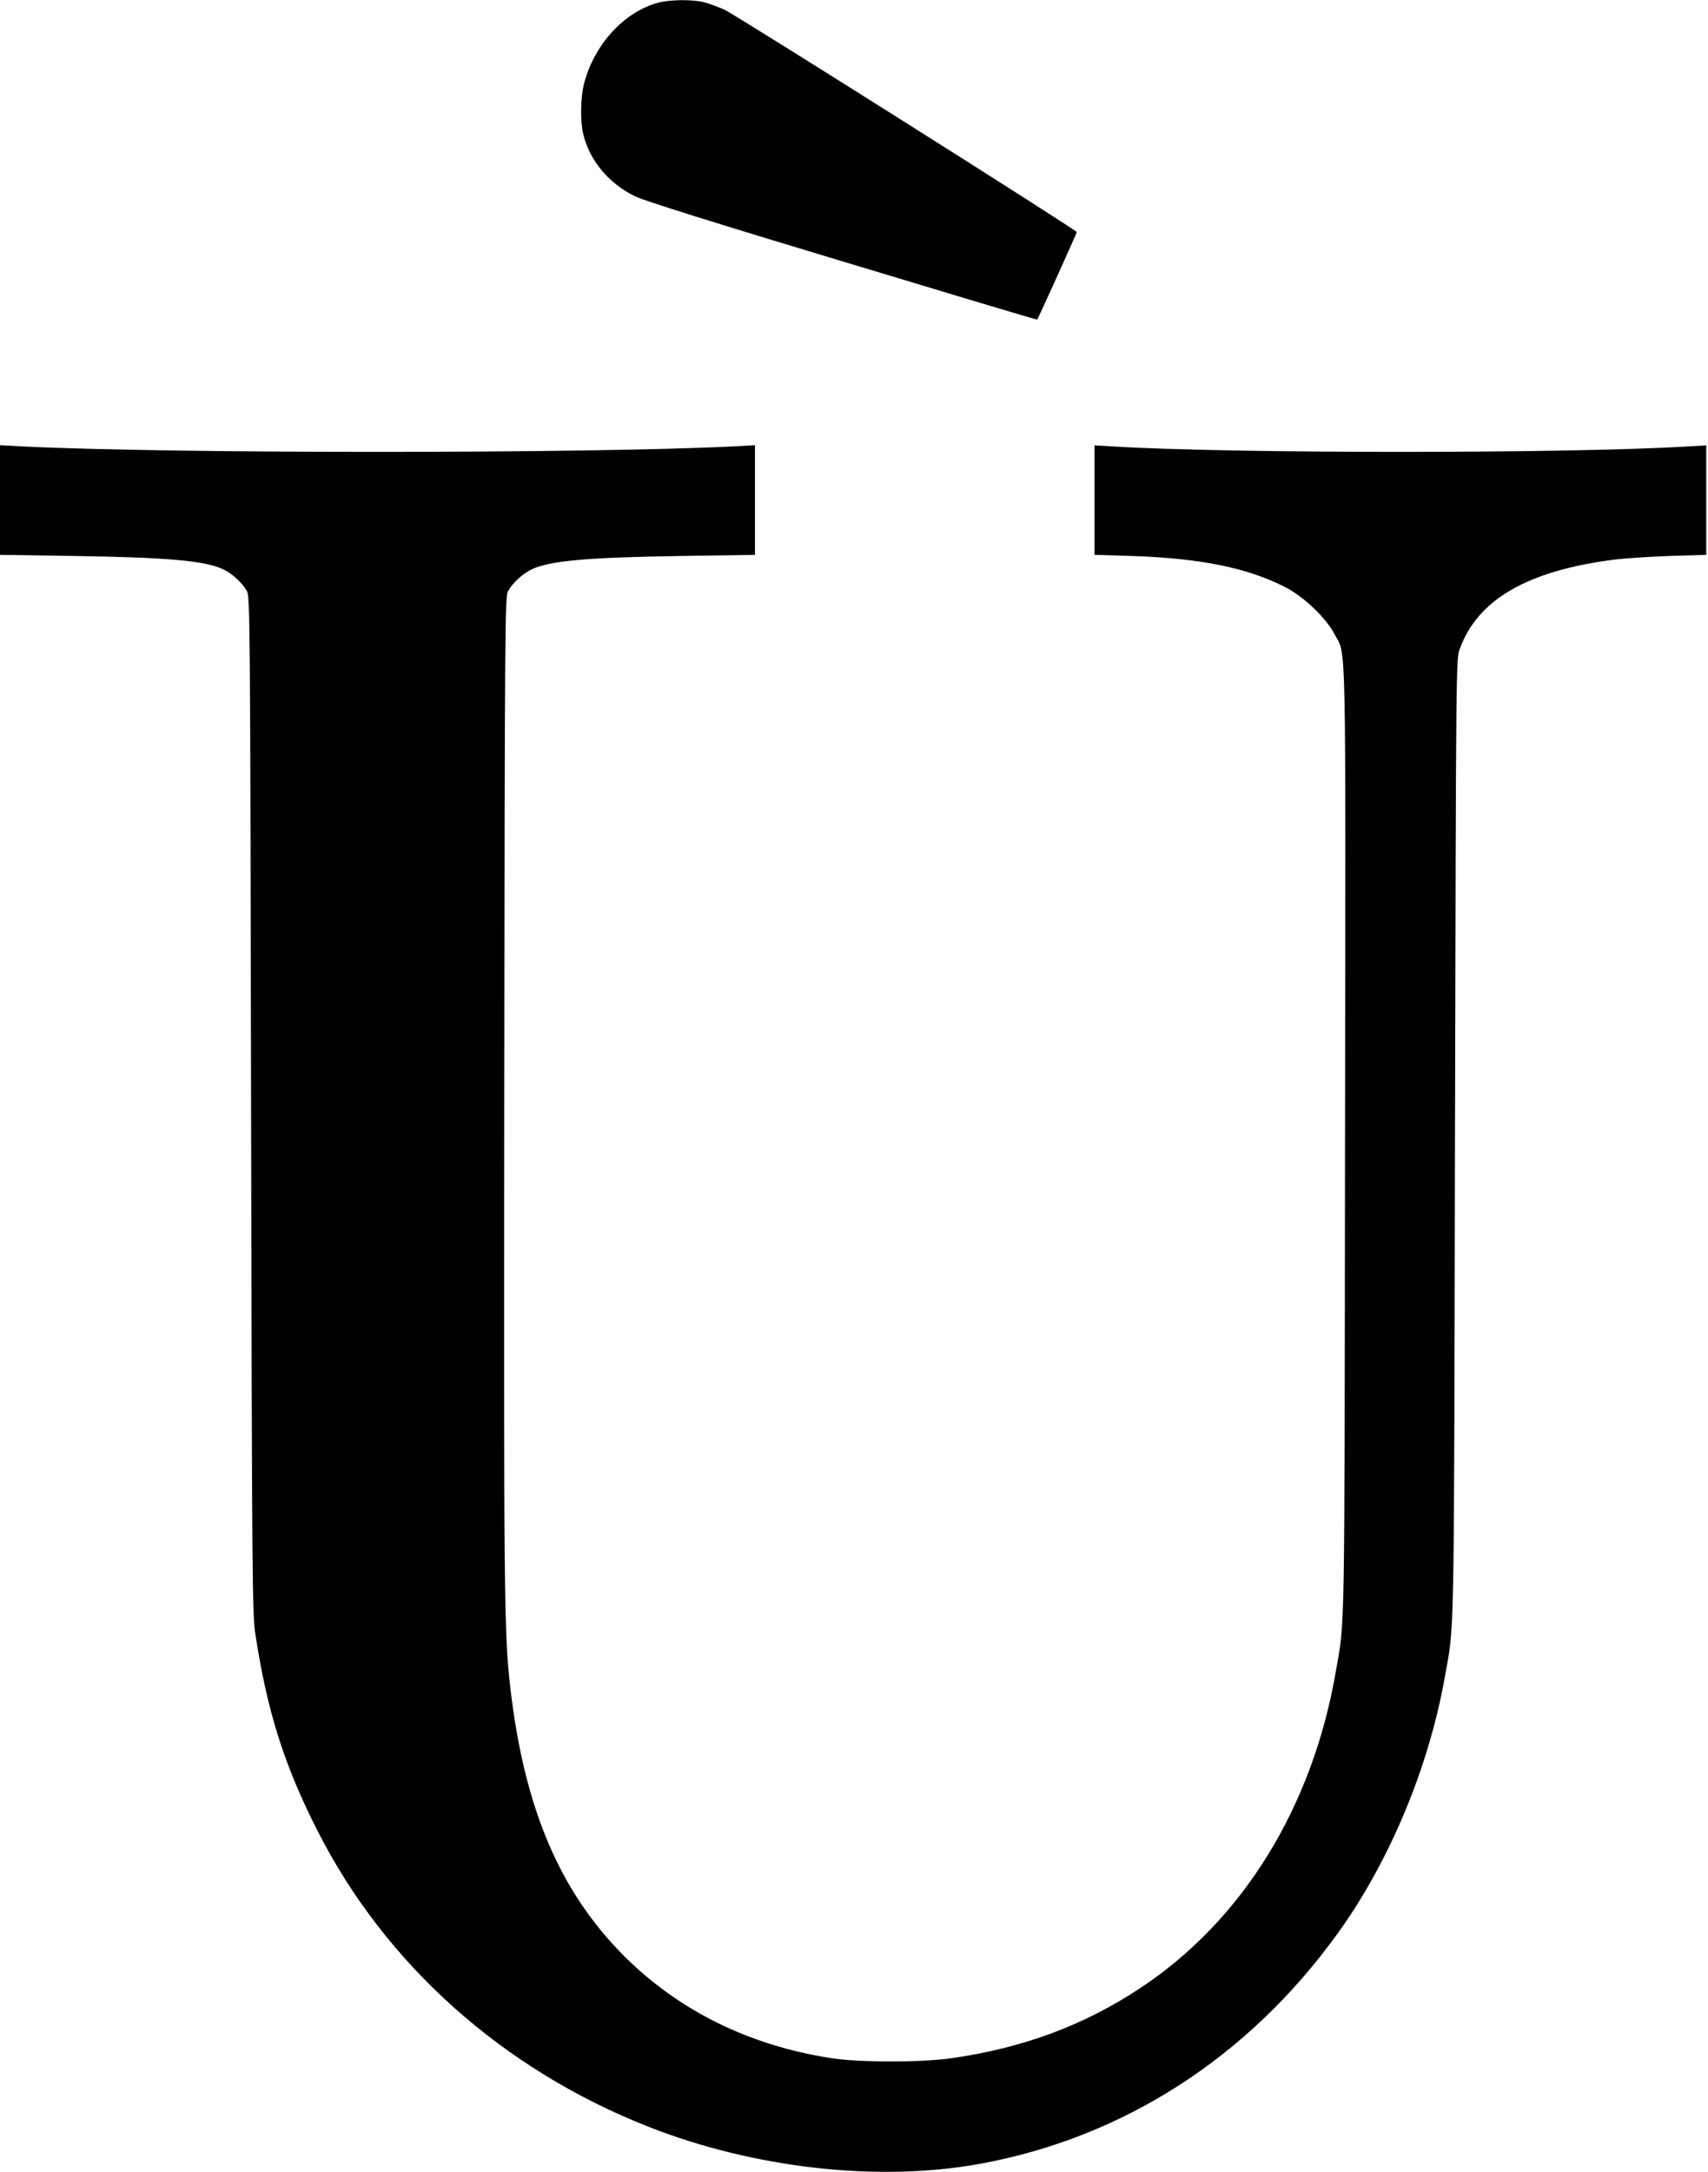 <?xml version="1.0" standalone="no"?>
<!DOCTYPE svg PUBLIC "-//W3C//DTD SVG 20010904//EN"
 "http://www.w3.org/TR/2001/REC-SVG-20010904/DTD/svg10.dtd">
<svg version="1.0" xmlns="http://www.w3.org/2000/svg"
 width="966pt" height="1228pt" viewBox="0 0 966 1228"
 preserveAspectRatio="xMidYMid meet">
<g transform="translate(0,1228) scale(0.1,-0.1)"
fill="#000000" stroke="none">
<path d="M3723 12265 c-193 -52 -361 -235 -419 -455 -21 -79 -23 -215 -5 -290
36 -149 147 -280 295 -351 53 -25 454 -151 1175 -368 602 -182 1096 -330 1097
-328 6 6 224 489 224 495 -1 11 -1930 1229 -1994 1258 -32 14 -81 32 -109 40
-66 18 -197 17 -264 -1z"/>
<path d="M0 9453 l0 -310 403 -6 c545 -8 760 -27 862 -77 50 -24 108 -78 132
-123 17 -30 18 -192 23 -2902 5 -2650 7 -2879 23 -2985 66 -440 163 -748 355
-1125 383 -752 1045 -1344 1867 -1668 598 -236 1301 -315 1875 -211 814 148
1522 604 2027 1305 291 404 511 930 603 1439 57 319 53 119 59 3060 6 2696 6
2705 27 2761 101 280 385 443 874 505 63 8 206 17 318 21 l202 6 0 310 0 309
-103 -6 c-667 -41 -2587 -41 -3254 0 l-103 6 0 -309 0 -310 203 -6 c399 -13
663 -67 881 -179 101 -53 227 -173 274 -264 67 -129 63 86 59 -2867 -3 -2873
0 -2699 -52 -2997 -132 -768 -528 -1408 -1106 -1790 -317 -210 -661 -338
-1064 -396 -169 -25 -527 -25 -685 0 -463 72 -858 267 -1168 575 -366 365
-568 840 -646 1521 -35 304 -37 515 -34 3360 3 2650 4 2807 21 2837 24 45 82
99 132 123 102 50 317 69 863 77 l402 6 0 310 0 310 -127 -7 c-827 -41 -3189
-41 -4015 0 l-128 7 0 -310z"/>
</g>
</svg>

